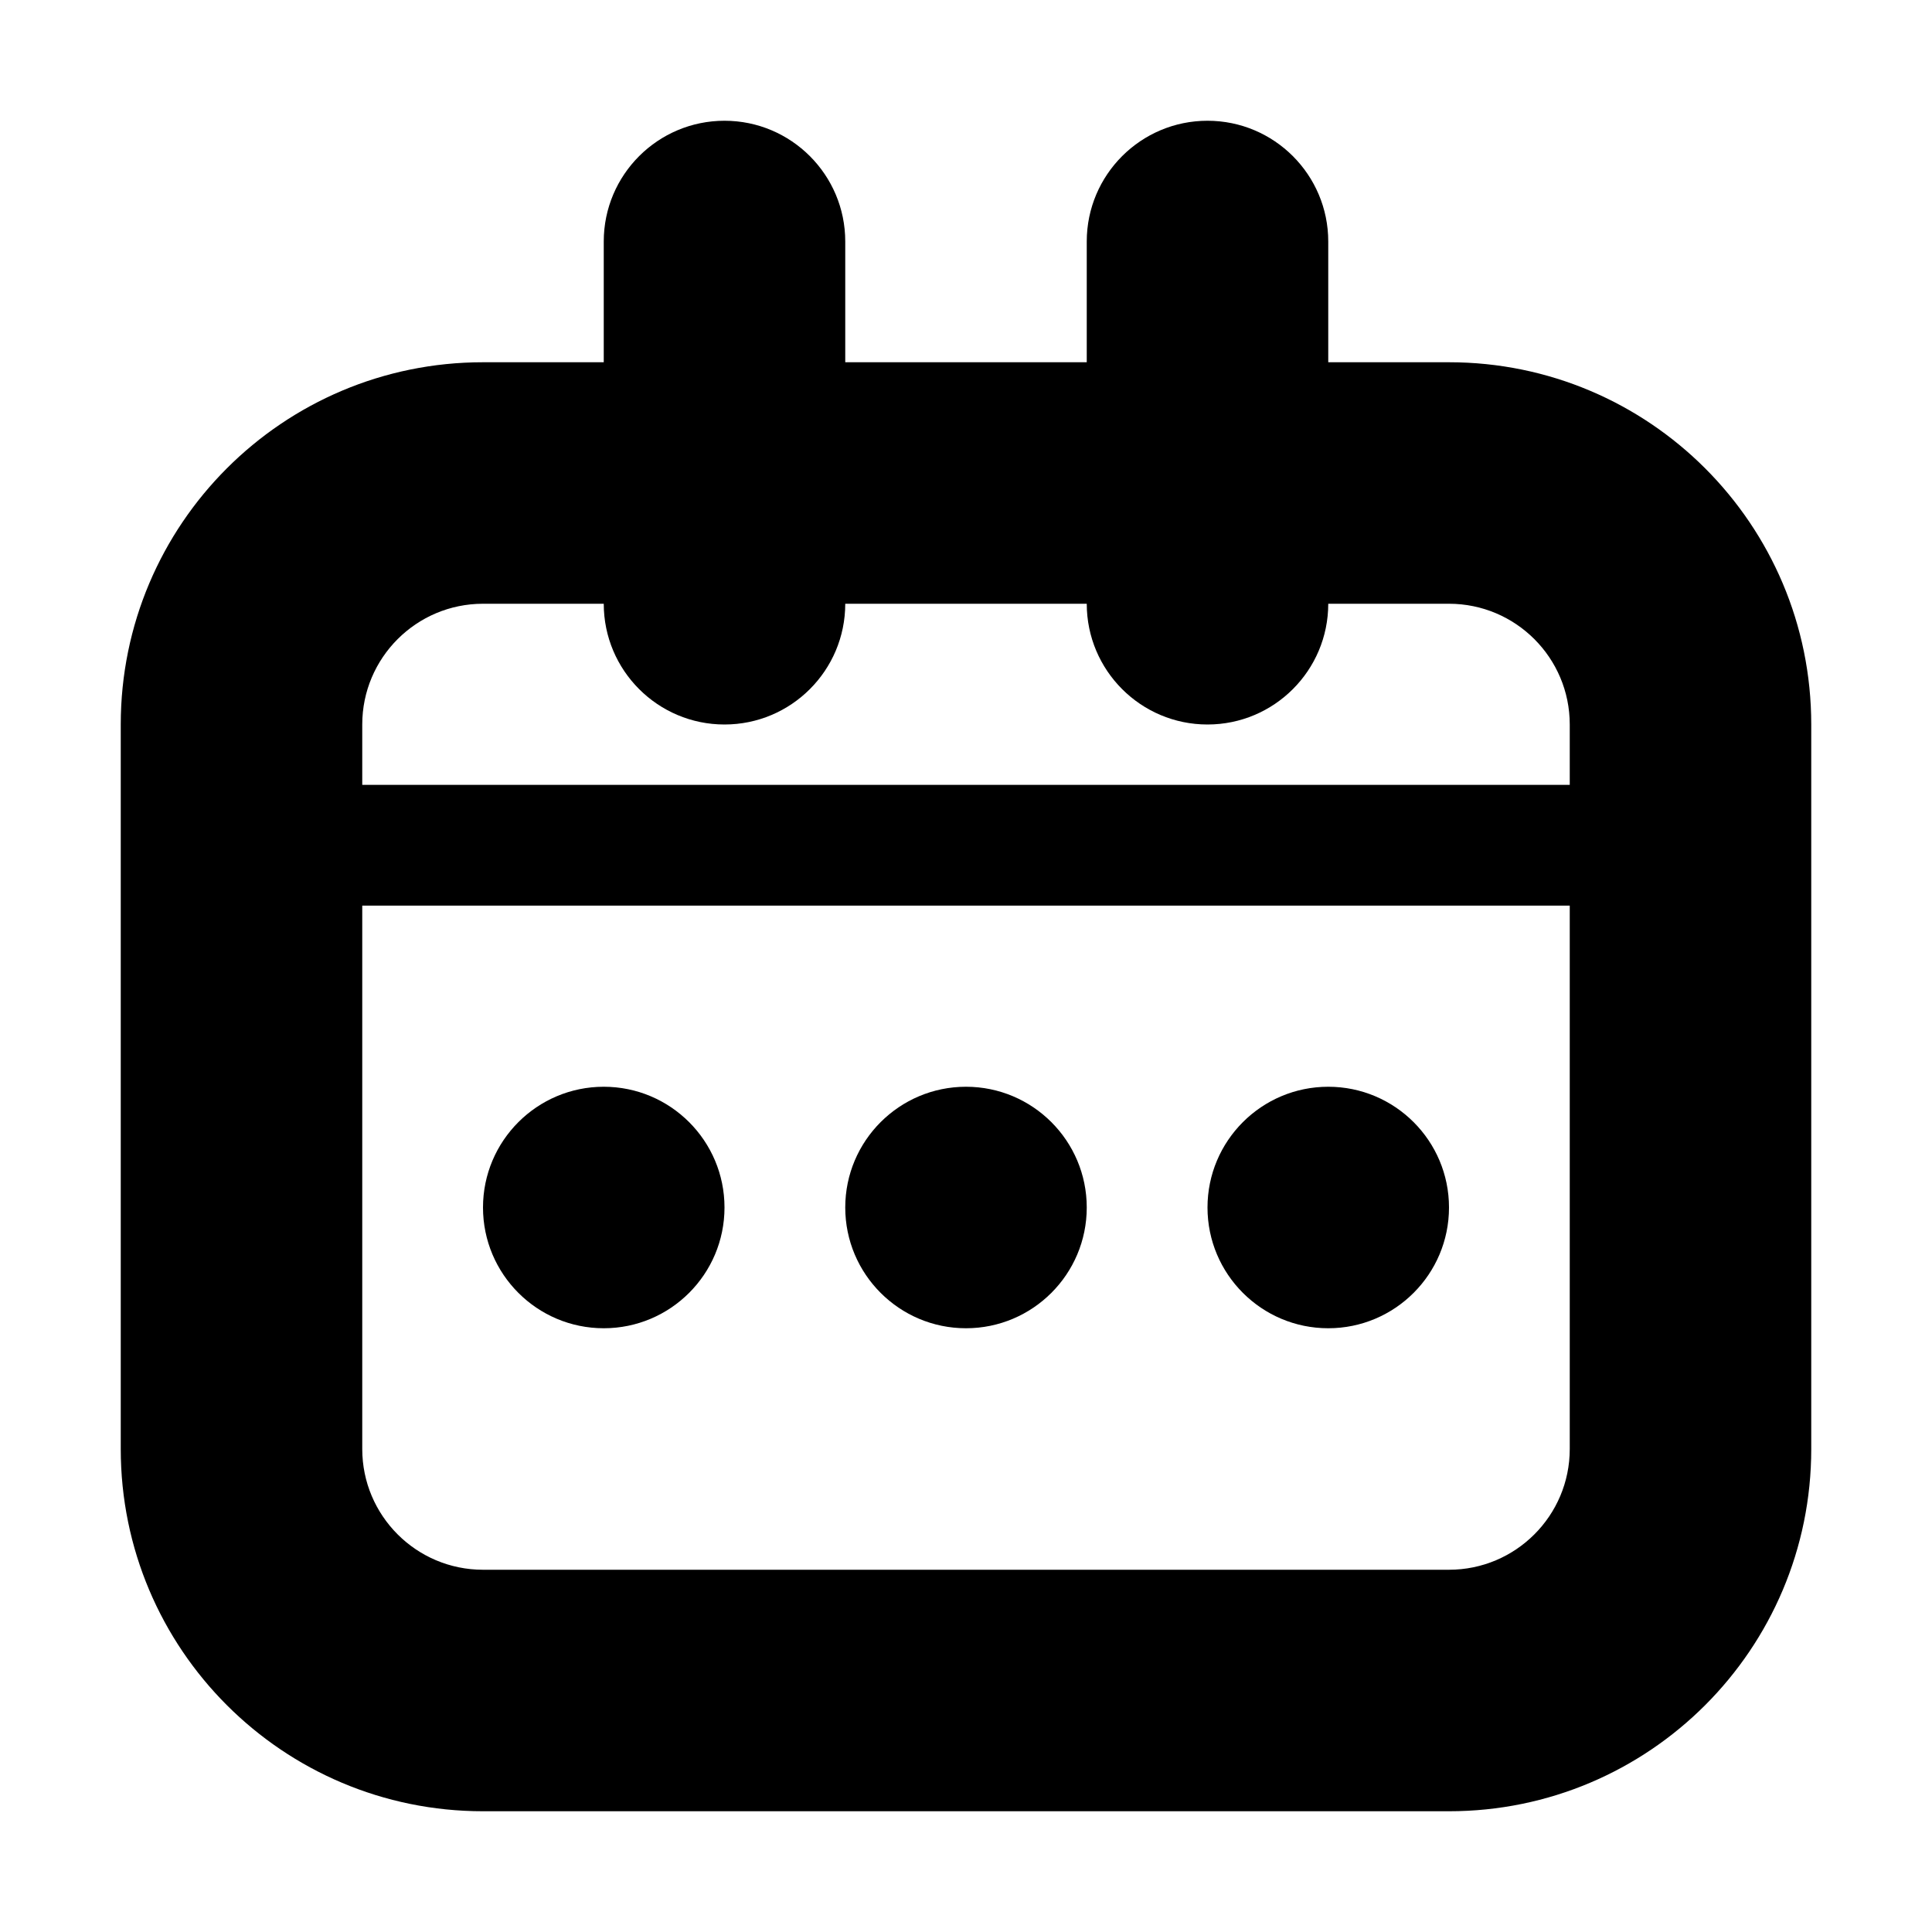 <svg width="16" height="16" viewBox="0 0 16 16" fill="none" xmlns="http://www.w3.org/2000/svg">
<path fill-rule="evenodd" clip-rule="evenodd" d="M1 6C1 4.343 2.343 3 4 3H12C13.657 3 15 4.343 15 6V12C15 13.657 13.657 15 12 15H4C2.343 15 1 13.657 1 12V6ZM4 5C3.448 5 3 5.448 3 6V12C3 12.552 3.448 13 4 13H12C12.552 13 13 12.552 13 12V6C13 5.448 12.552 5 12 5H4Z" fill="black"/>
<path fill-rule="evenodd" clip-rule="evenodd" d="M1.5 6C1.5 4.619 2.619 3.5 4 3.5H12C13.381 3.5 14.5 4.619 14.5 6V7.5H1.5V6ZM4 4.5C3.172 4.5 2.5 5.172 2.5 6V6.5H13.5V6C13.5 5.172 12.828 4.5 12 4.5H4Z" fill="black"/>
<path fill-rule="evenodd" clip-rule="evenodd" d="M6 1C6.552 1 7 1.448 7 2V5C7 5.552 6.552 6 6 6C5.448 6 5 5.552 5 5V2C5 1.448 5.448 1 6 1Z" fill="black"/>
<path fill-rule="evenodd" clip-rule="evenodd" d="M10 1C10.552 1 11 1.448 11 2V5C11 5.552 10.552 6 10 6C9.448 6 9 5.552 9 5V2C9 1.448 9.448 1 10 1Z" fill="black"/>
<path fill-rule="evenodd" clip-rule="evenodd" d="M6 10C6 10.552 5.552 11 5 11C4.448 11 4 10.552 4 10C4 9.448 4.448 9 5 9C5.552 9 6 9.448 6 10ZM9 10C9 10.552 8.552 11 8 11C7.448 11 7 10.552 7 10C7 9.448 7.448 9 8 9C8.552 9 9 9.448 9 10ZM11 11C11.552 11 12 10.552 12 10C12 9.448 11.552 9 11 9C10.448 9 10 9.448 10 10C10 10.552 10.448 11 11 11Z" fill="black"/>
</svg>
